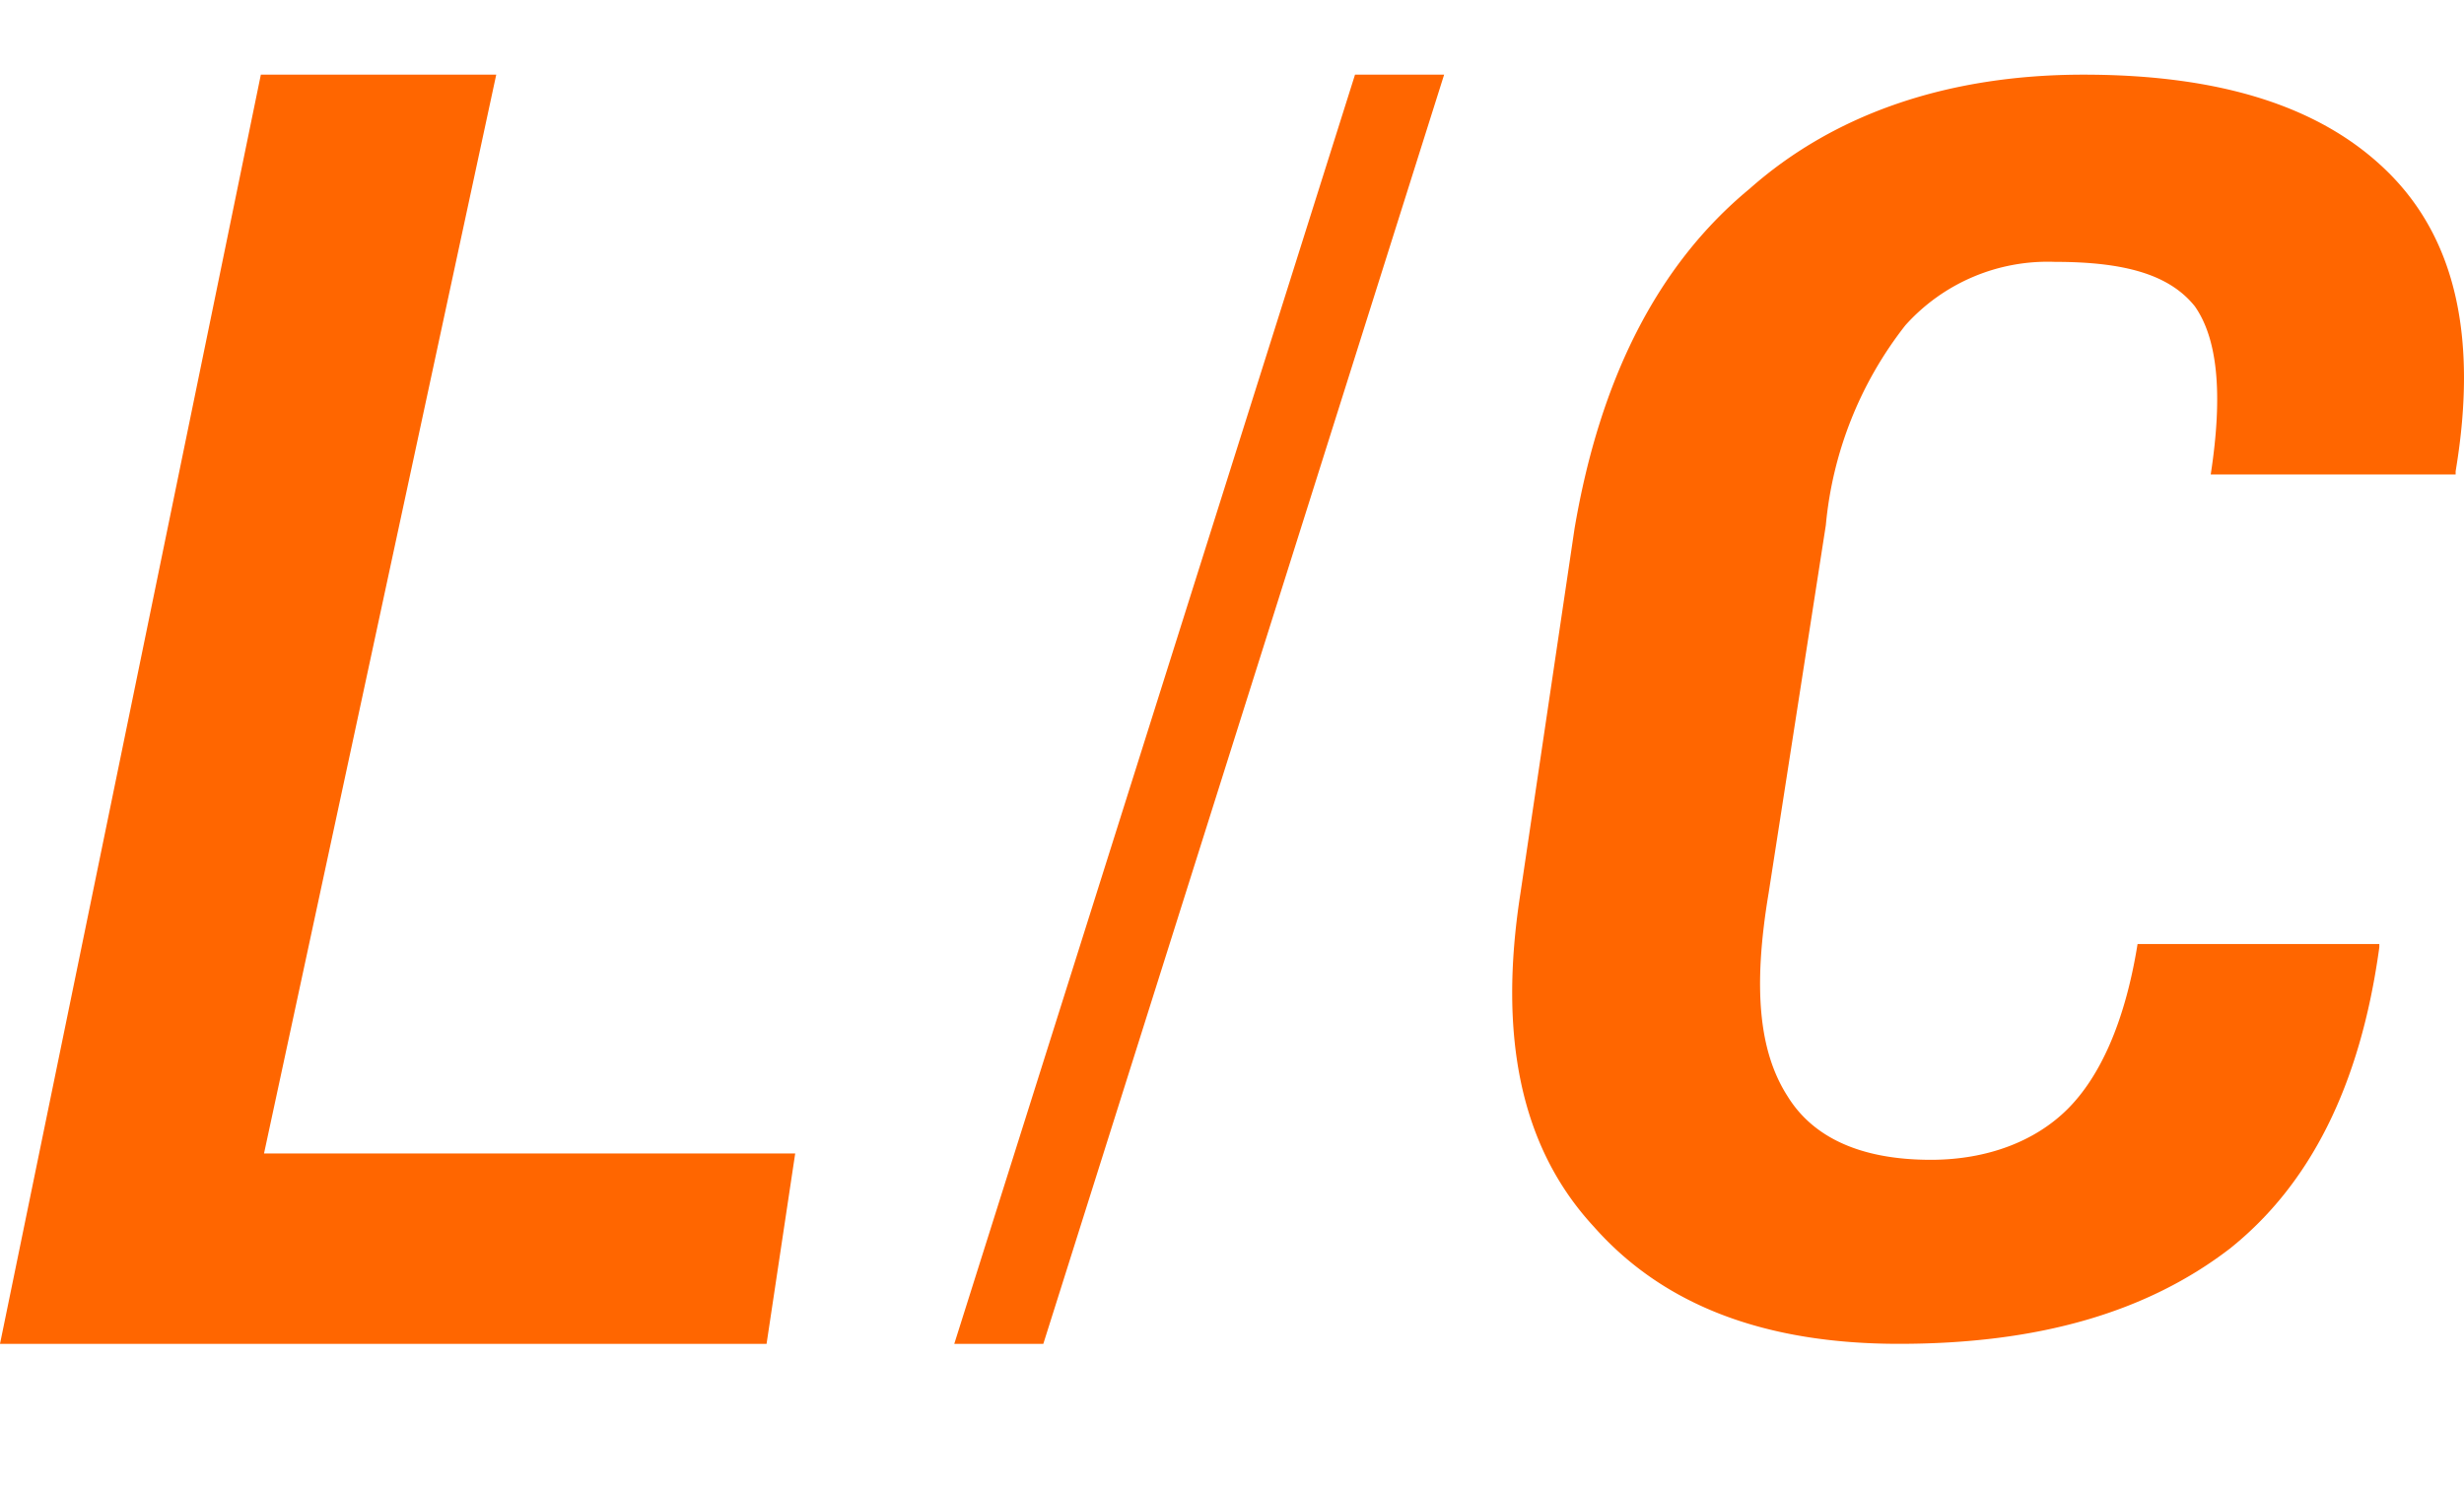 <svg width="66" height="40" xmlns="http://www.w3.org/2000/svg"><g fill="none" fill-rule="evenodd"><path d="M0 0h66v40H0z"/><path d="M7.072 30.9H21.3l-.767 5.1H0L6.987 2h6.305l-6.22 28.9zm56.66-5.61v.085c-.512 3.74-1.875 6.375-4.005 8.075-2.215 1.7-5.112 2.55-8.861 2.55-3.579 0-6.305-1.02-8.18-3.145-1.96-2.125-2.556-5.1-1.96-8.925l1.45-9.775c.68-3.995 2.215-7.055 4.685-9.095C49.161 3.02 52.23 2 55.808 2c3.663 0 6.39.85 8.18 2.635 1.788 1.785 2.385 4.42 1.788 7.99v.085h-6.56c.34-2.21.17-3.655-.426-4.505-.682-.85-1.875-1.19-3.75-1.19a5.118 5.118 0 0 0-4.004 1.7 10.186 10.186 0 0 0-2.13 5.355l-1.533 9.86c-.426 2.55-.256 4.25.51 5.44.682 1.105 1.96 1.7 3.835 1.7 1.534 0 2.812-.51 3.664-1.36.852-.85 1.533-2.295 1.874-4.42h6.475zM36.295 2L25.561 36h2.385L38.682 2h-2.386z" fill="#F60" fill-rule="nonzero"/></g></svg>